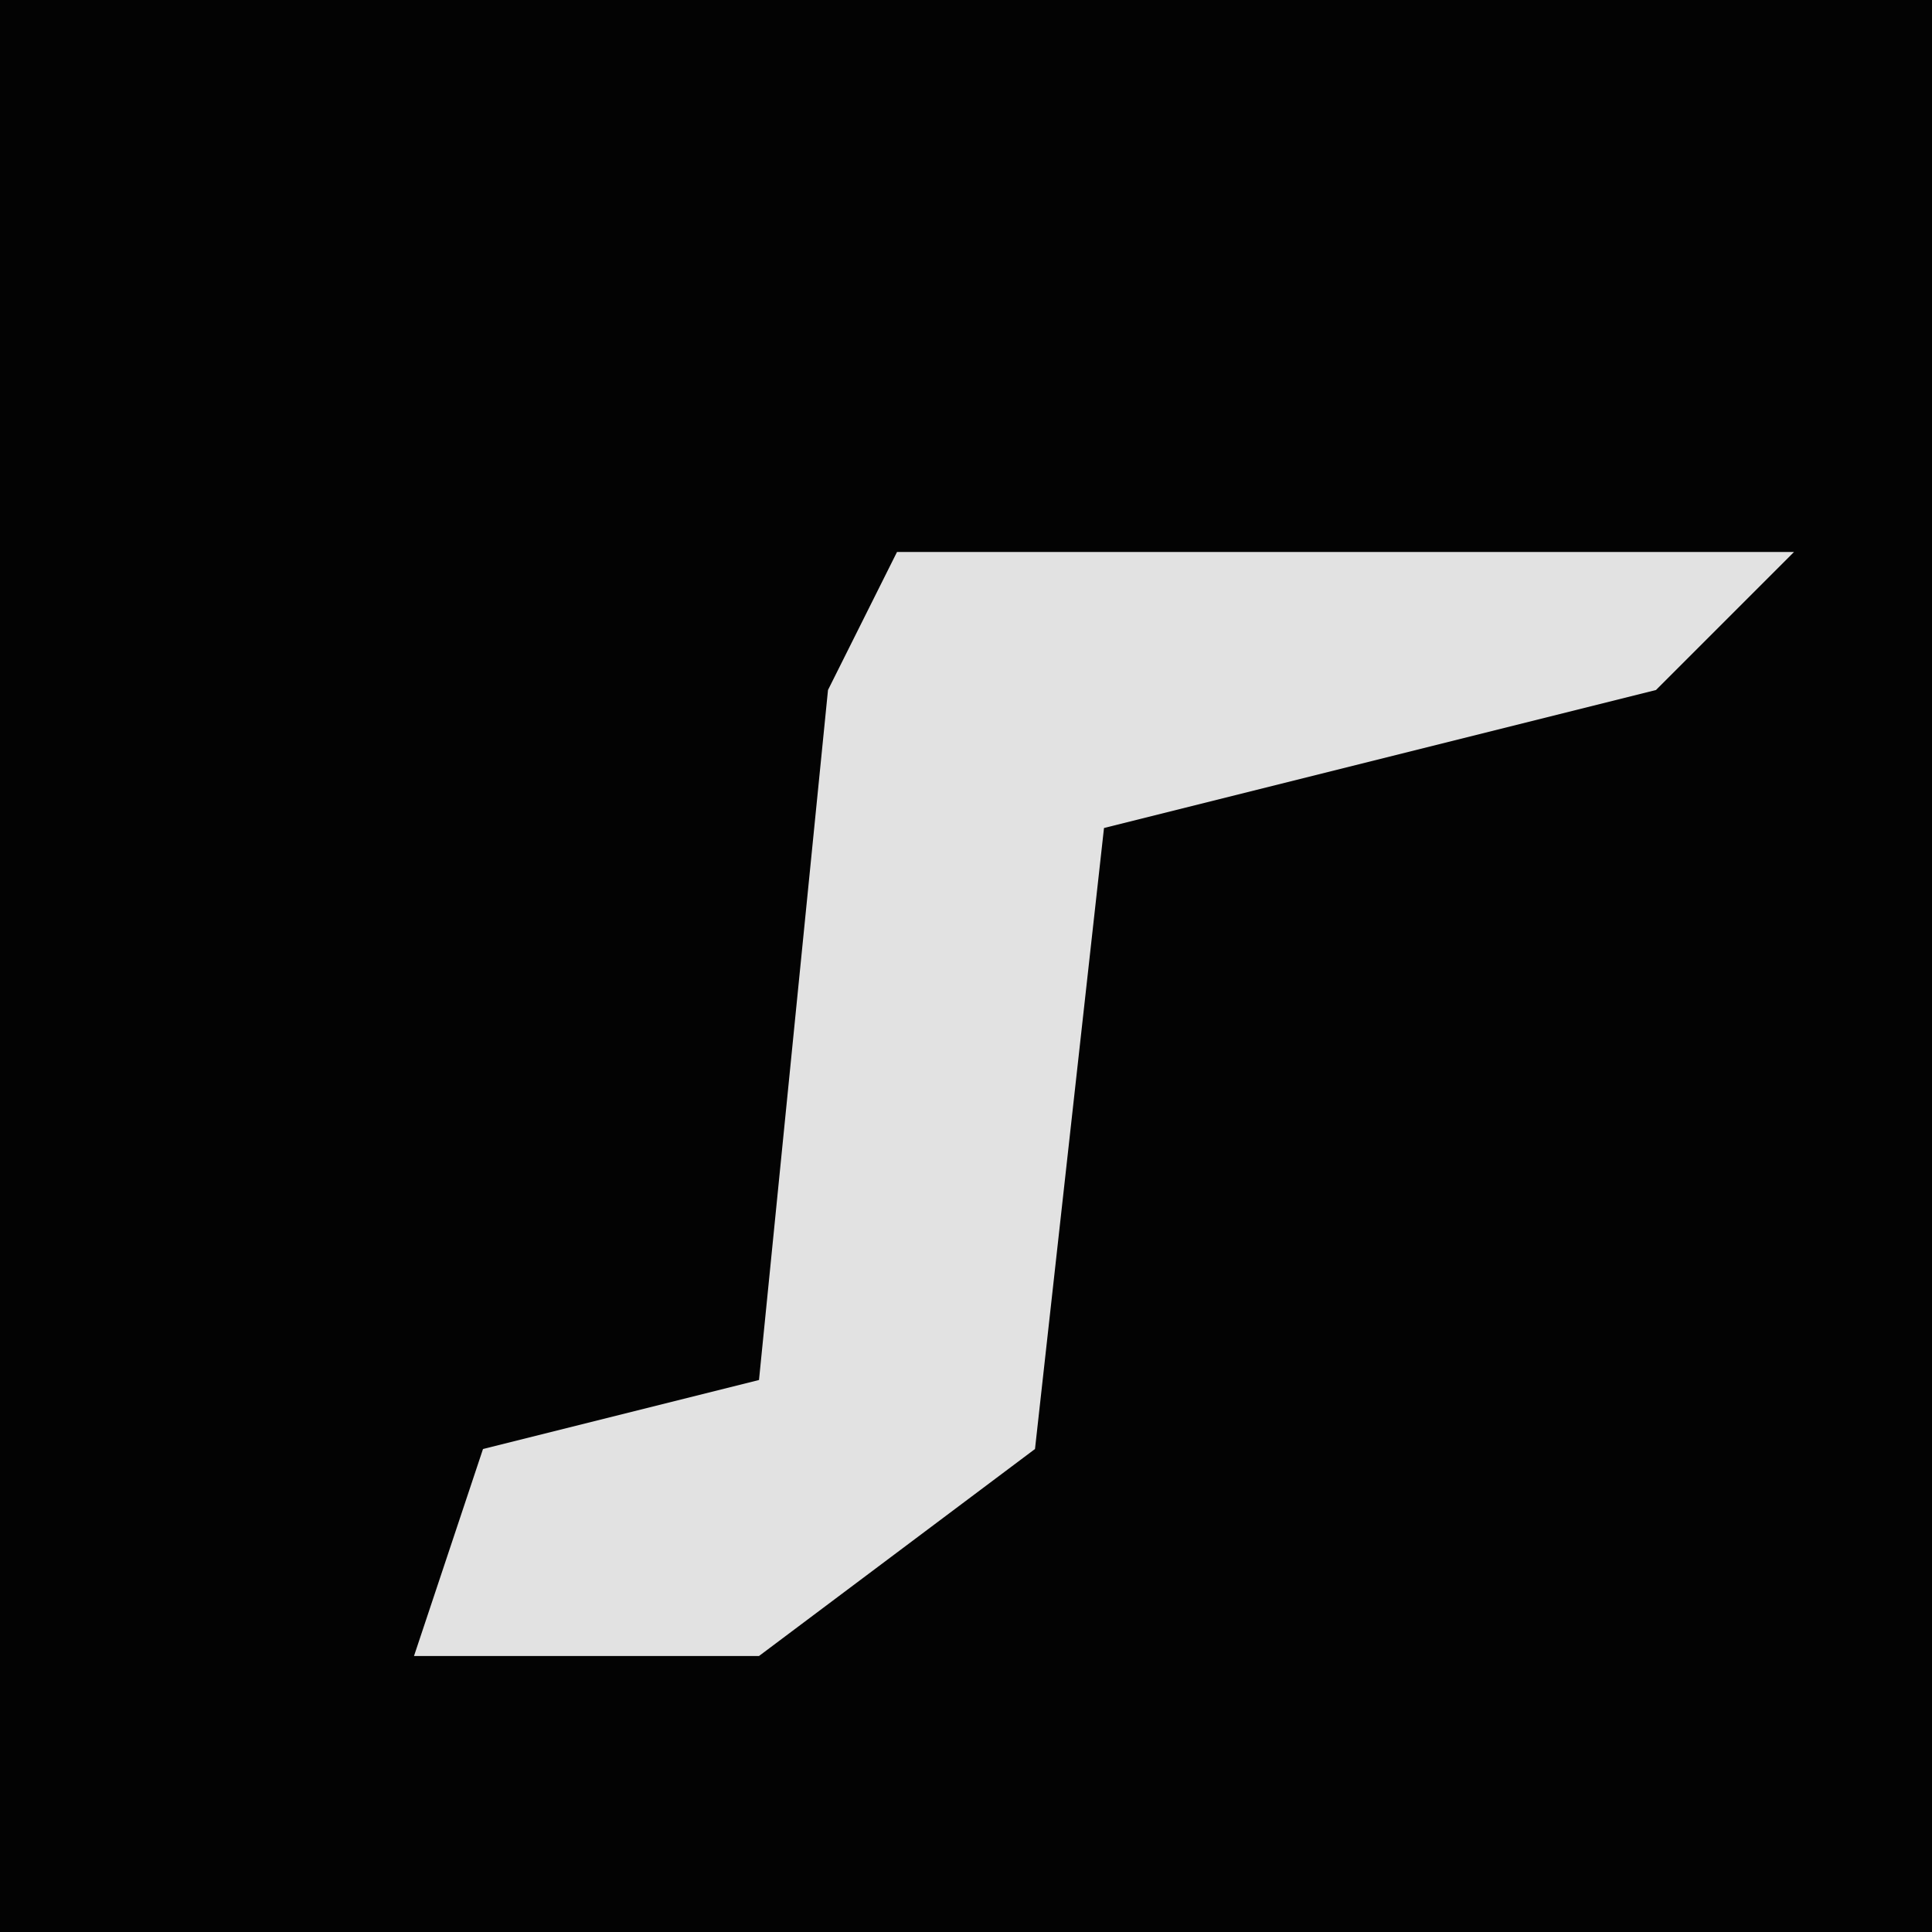 <?xml version="1.0" encoding="UTF-8"?>
<svg version="1.1" xmlns="http://www.w3.org/2000/svg" width="28" height="28">
<path d="M0,0 L28,0 L28,28 L0,28 Z " fill="#030303" transform="translate(0,0)"/>
<path d="M0,0 L13,0 L11,2 L3,4 L2,13 L-2,16 L-7,16 L-6,13 L-2,12 L-1,2 Z " fill="#E2E2E2" transform="translate(13,8)"/>
</svg>
